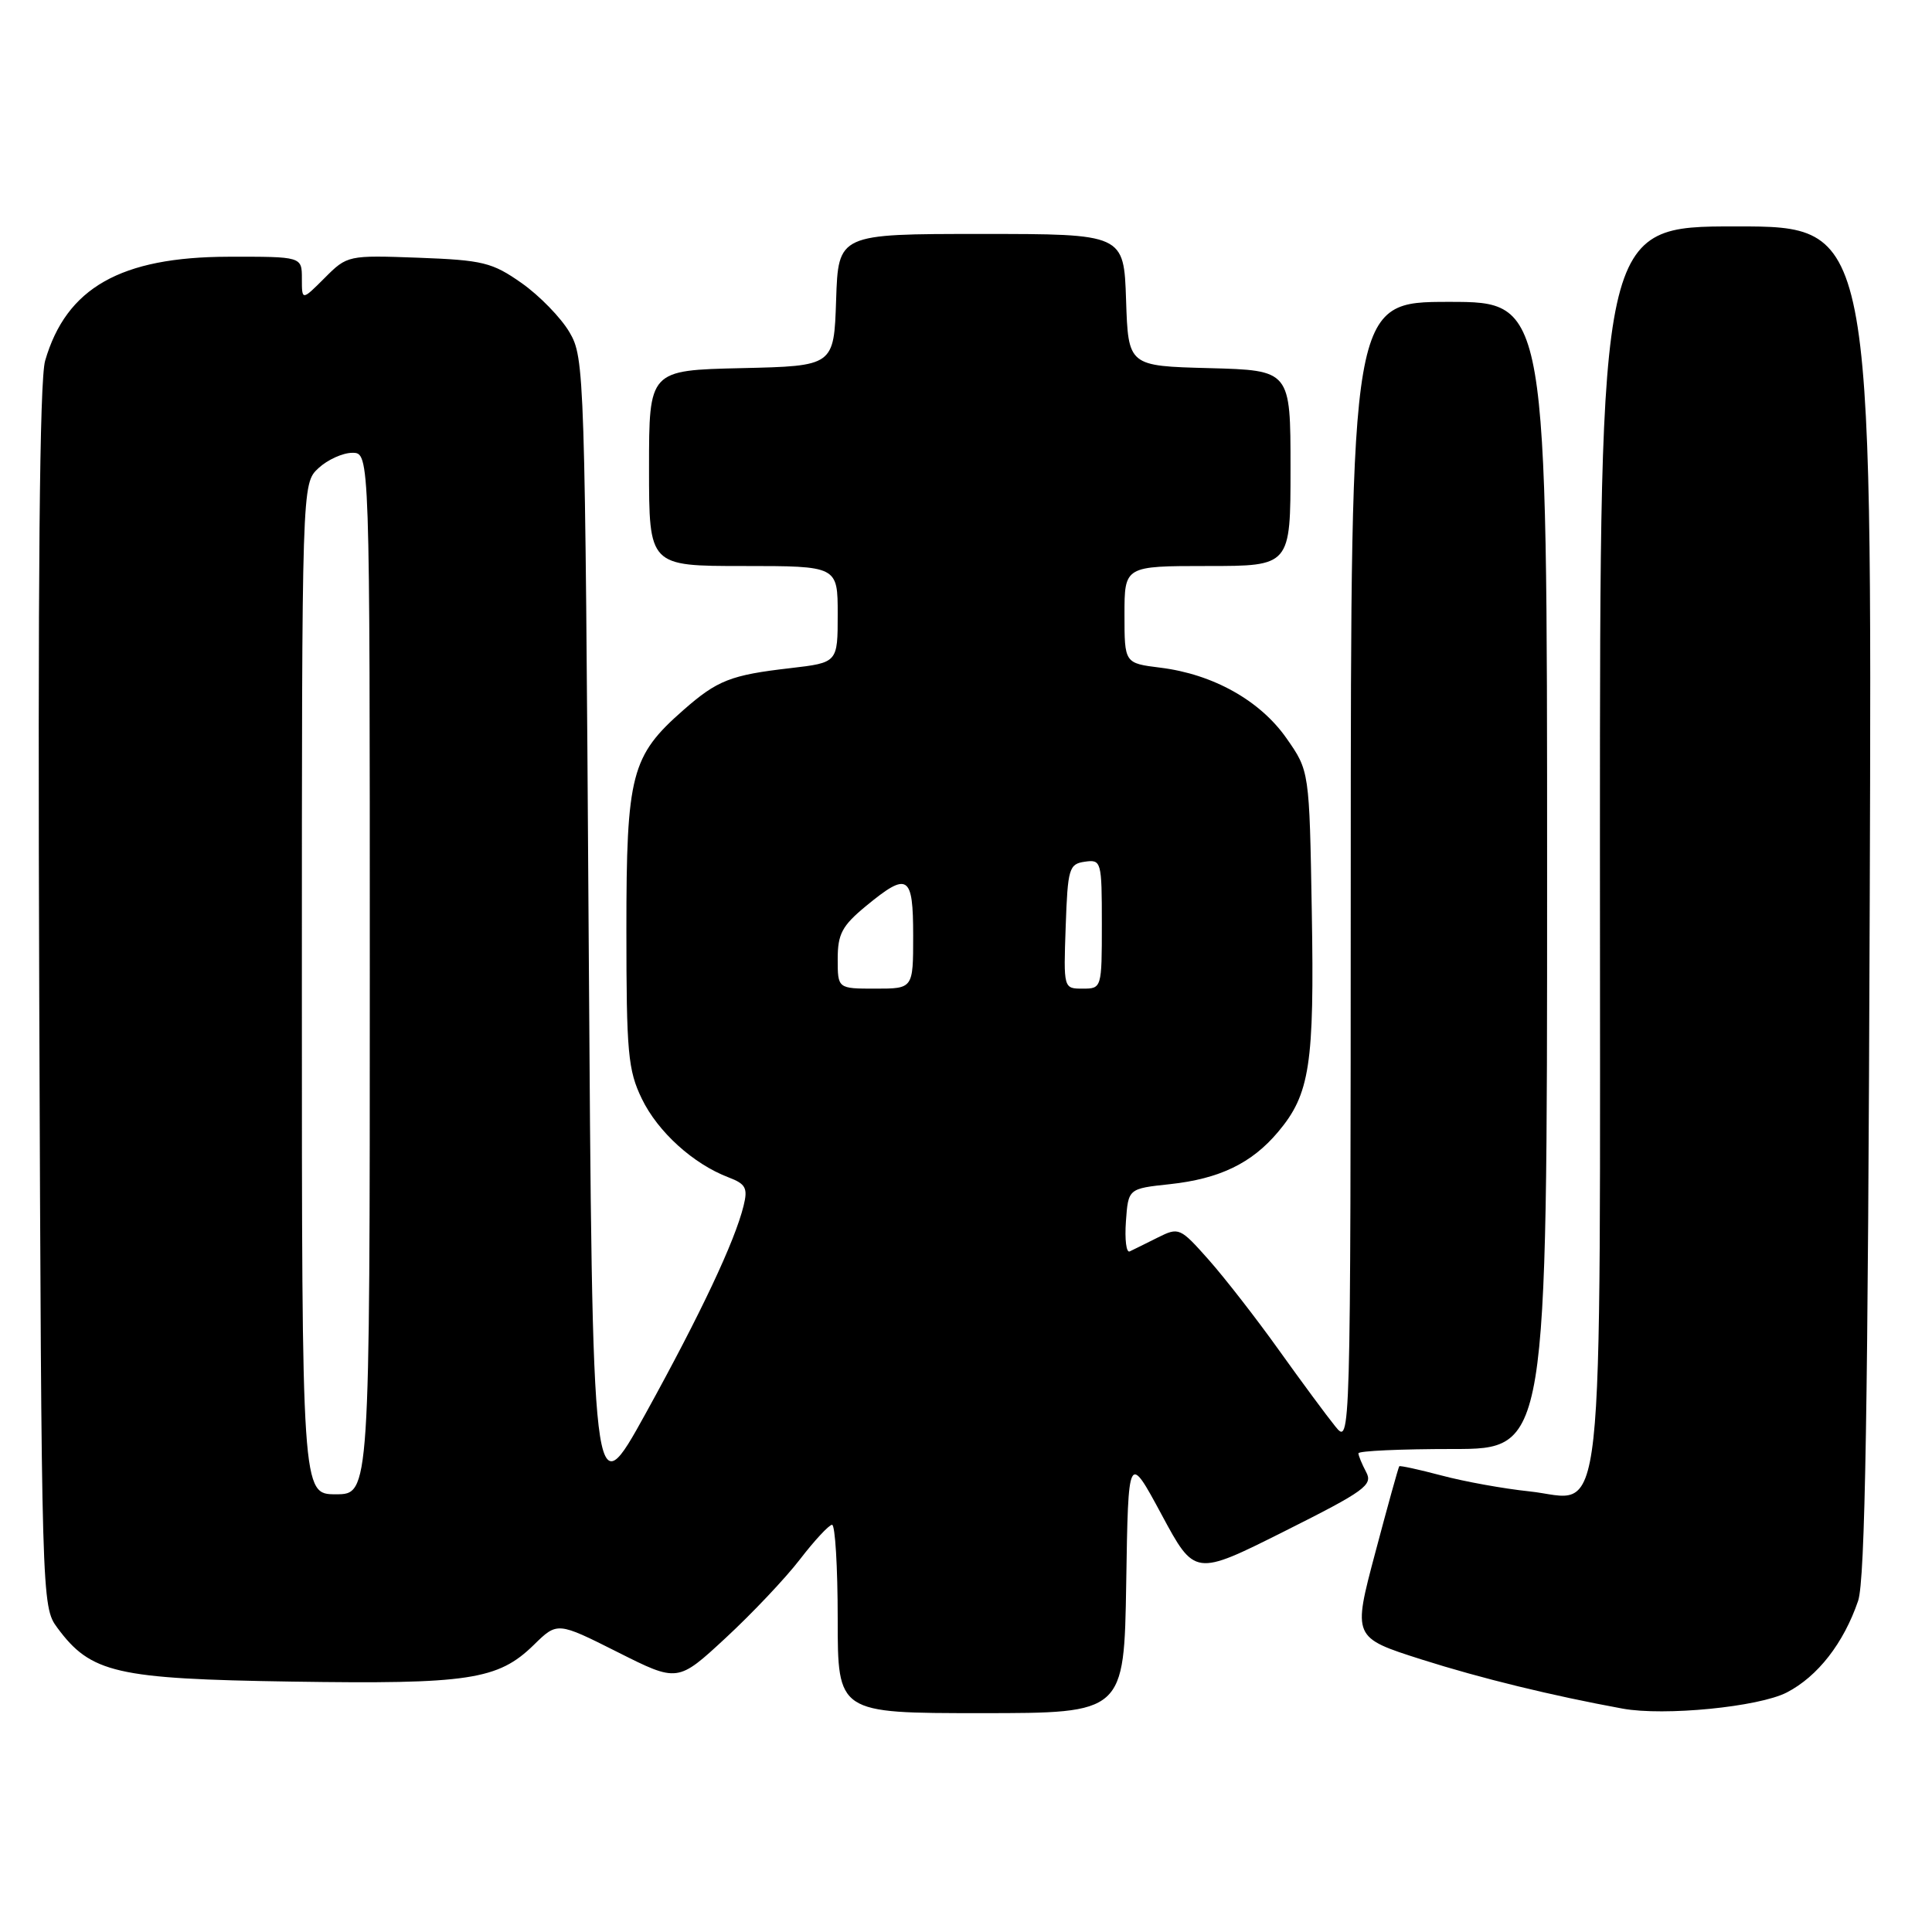 <?xml version="1.0" encoding="UTF-8" standalone="no"?>
<!DOCTYPE svg PUBLIC "-//W3C//DTD SVG 1.1//EN" "http://www.w3.org/Graphics/SVG/1.1/DTD/svg11.dtd" >
<svg xmlns="http://www.w3.org/2000/svg" xmlns:xlink="http://www.w3.org/1999/xlink" version="1.1" viewBox="0 0 256 256">
 <g >
 <path fill="currentColor"
d=" M 149.23 209.75 C 149.50 192.50 149.50 192.50 153.91 200.68 C 158.31 208.86 158.31 208.86 170.18 202.91 C 180.87 197.55 181.95 196.77 181.02 195.05 C 180.46 193.99 180.00 192.88 180.00 192.57 C 180.00 192.25 185.62 192.00 192.50 192.00 C 205.00 192.00 205.00 192.00 205.00 116.00 C 205.00 40.00 205.00 40.00 192.00 40.00 C 179.00 40.00 179.00 40.00 178.98 115.75 C 178.96 191.50 178.96 191.50 176.93 189.00 C 175.81 187.62 172.46 183.09 169.48 178.92 C 166.50 174.74 162.31 169.36 160.17 166.94 C 156.36 162.65 156.21 162.58 153.39 163.99 C 151.80 164.79 150.13 165.61 149.69 165.82 C 149.24 166.03 149.02 164.25 149.19 161.85 C 149.50 157.50 149.50 157.50 155.00 156.91 C 161.60 156.20 165.86 154.14 169.35 149.99 C 173.57 144.98 174.17 141.06 173.82 120.83 C 173.50 102.16 173.50 102.16 170.47 97.83 C 166.98 92.83 160.73 89.33 153.75 88.47 C 149.00 87.88 149.00 87.88 149.00 81.44 C 149.00 75.00 149.00 75.00 160.00 75.00 C 171.00 75.00 171.00 75.00 171.00 62.03 C 171.00 49.07 171.00 49.07 160.25 48.78 C 149.50 48.50 149.50 48.50 149.21 39.75 C 148.92 31.00 148.92 31.00 130.00 31.00 C 111.08 31.00 111.08 31.00 110.79 39.75 C 110.50 48.50 110.50 48.50 98.25 48.78 C 86.00 49.06 86.00 49.06 86.00 62.03 C 86.00 75.00 86.00 75.00 98.50 75.00 C 111.00 75.00 111.00 75.00 111.00 81.40 C 111.00 87.80 111.00 87.80 104.75 88.53 C 96.82 89.44 95.06 90.13 90.55 94.09 C 83.63 100.16 83.00 102.60 83.00 123.14 C 83.00 139.47 83.21 141.81 85.05 145.60 C 87.17 149.98 91.87 154.24 96.54 156.01 C 98.82 156.88 99.11 157.43 98.53 159.77 C 97.37 164.49 92.86 174.05 85.56 187.28 C 78.50 200.06 78.50 200.06 78.00 123.78 C 77.51 49.17 77.46 47.42 75.45 44.01 C 74.33 42.10 71.48 39.17 69.12 37.51 C 65.22 34.77 63.99 34.47 55.44 34.15 C 46.12 33.81 46.01 33.83 43.02 36.83 C 40.00 39.85 40.00 39.85 40.00 36.92 C 40.00 34.00 40.00 34.00 30.25 34.02 C 15.99 34.05 8.78 38.14 5.98 47.80 C 5.24 50.34 5.00 76.72 5.20 132.18 C 5.50 212.18 5.52 212.88 7.59 215.68 C 12.04 221.70 15.35 222.46 38.63 222.82 C 62.12 223.18 65.99 222.59 70.72 217.97 C 73.85 214.90 73.85 214.90 81.83 218.91 C 89.80 222.92 89.80 222.92 96.15 217.04 C 99.64 213.81 104.08 209.12 106.00 206.62 C 107.92 204.12 109.84 202.06 110.25 202.04 C 110.66 202.02 111.00 207.62 111.00 214.50 C 111.00 227.00 111.00 227.00 129.98 227.00 C 148.95 227.00 148.95 227.00 149.23 209.75 Z  M 236.76 224.26 C 240.86 222.14 244.30 217.72 246.21 212.12 C 247.14 209.39 247.52 186.61 247.75 119.25 C 248.06 30.00 248.06 30.00 230.03 30.00 C 212.00 30.00 212.00 30.00 212.00 111.78 C 212.00 206.30 212.83 198.68 202.61 197.61 C 199.25 197.26 194.05 196.32 191.05 195.52 C 188.05 194.73 185.51 194.17 185.41 194.29 C 185.30 194.40 183.87 199.56 182.23 205.74 C 179.24 216.98 179.24 216.98 188.37 219.89 C 196.24 222.39 205.62 224.68 215.00 226.40 C 220.53 227.41 233.03 226.18 236.76 224.26 Z  M 40.00 131.04 C 40.00 64.08 40.00 64.08 42.19 62.04 C 43.39 60.92 45.42 60.00 46.69 60.00 C 49.00 60.00 49.00 60.00 49.00 129.00 C 49.00 198.00 49.00 198.00 44.50 198.00 C 40.00 198.00 40.00 198.00 40.00 131.04 Z  M 111.00 127.07 C 111.00 123.76 111.58 122.67 114.73 120.07 C 120.31 115.47 121.00 115.90 121.00 124.00 C 121.00 131.00 121.00 131.00 116.00 131.00 C 111.00 131.00 111.00 131.00 111.00 127.07 Z  M 141.21 122.75 C 141.48 115.06 141.65 114.48 143.75 114.18 C 145.93 113.87 146.00 114.12 146.00 122.43 C 146.00 130.94 145.98 131.00 143.46 131.00 C 140.92 131.00 140.92 130.99 141.21 122.75 Z "/>
</g>
</svg>